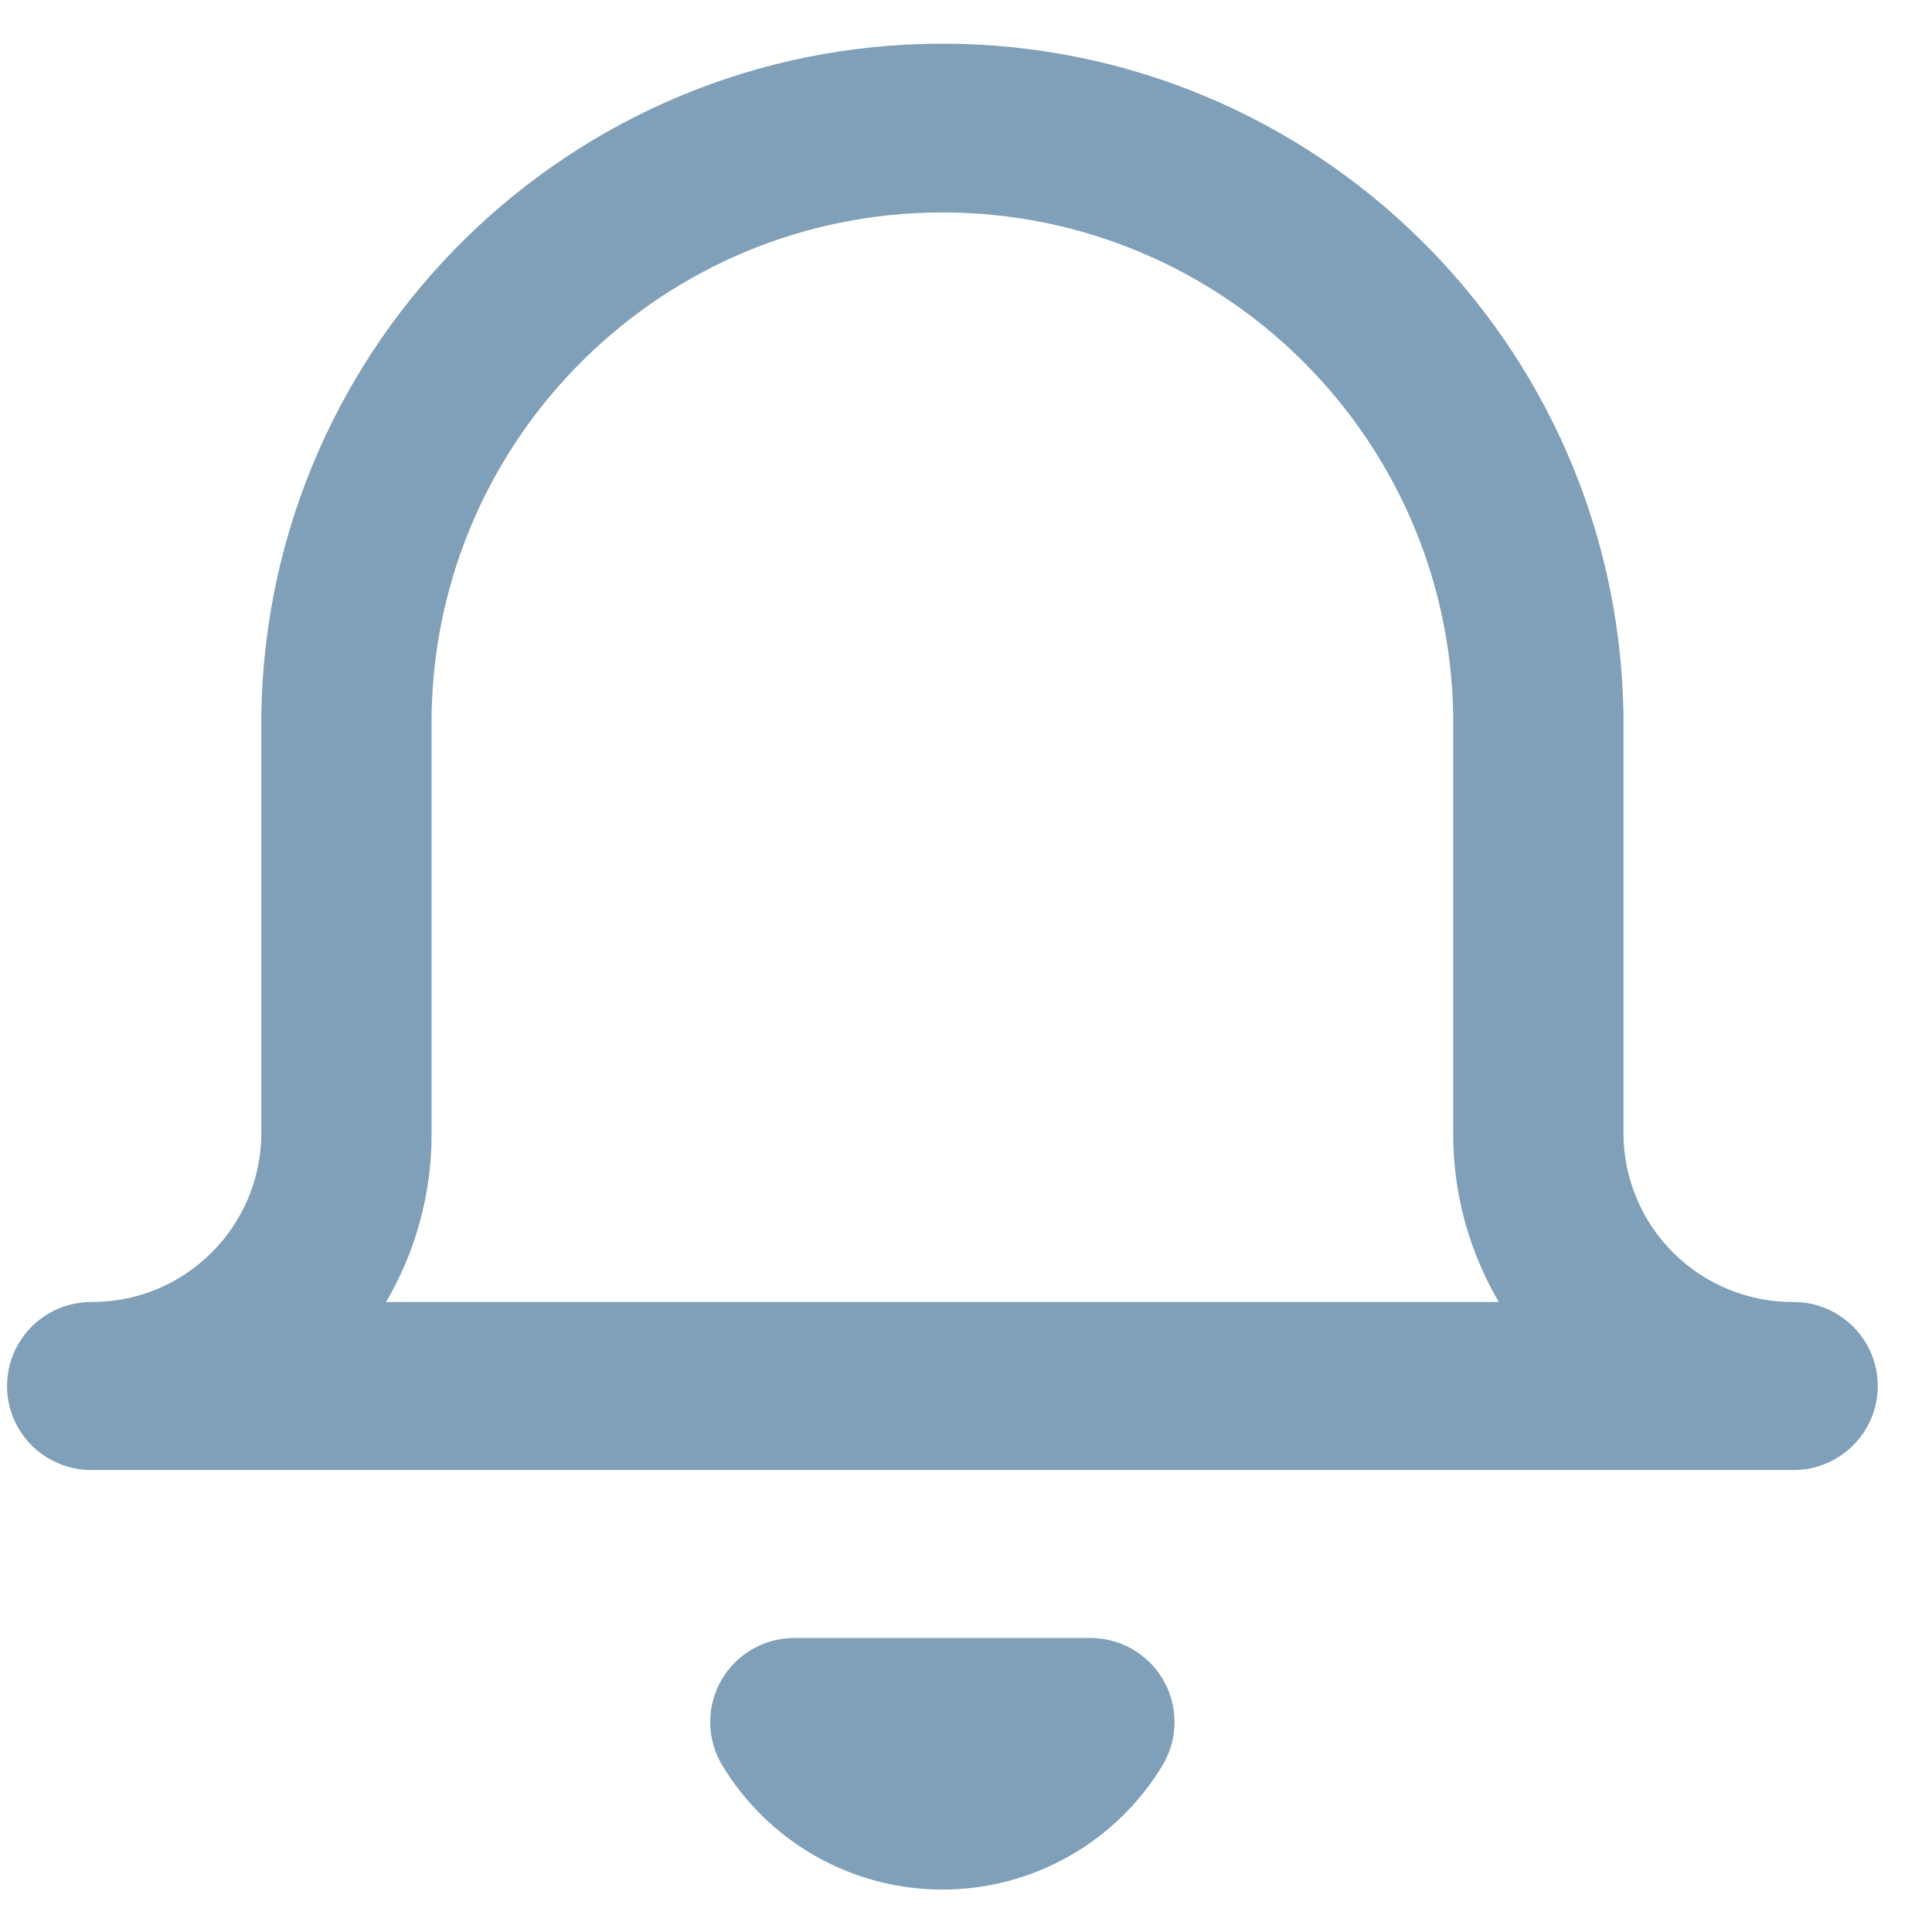 <svg width="23" height="23" viewBox="0 0 23 23" fill="none" xmlns="http://www.w3.org/2000/svg">
<path fill-rule="evenodd" clip-rule="evenodd" d="M17.3 13.5V8.5C17.24 5.185 14.535 2.529 11.219 2.529C7.903 2.529 5.198 5.185 5.138 8.5L5.138 13.5C5.139 14.203 4.952 14.893 4.596 15.5L17.843 15.5C17.487 14.894 17.299 14.203 17.3 13.5ZM21.354 17.5H1.084C0.727 17.5 0.397 17.309 0.218 17C0.039 16.691 0.039 16.309 0.218 16C0.397 15.691 0.727 15.5 1.084 15.5C2.196 15.507 3.103 14.612 3.111 13.5L3.111 8.5C3.182 4.072 6.791 0.52 11.219 0.52C15.647 0.52 19.256 4.072 19.327 8.5V13.5C19.33 14.034 19.546 14.545 19.926 14.92C20.306 15.295 20.82 15.504 21.354 15.5C21.711 15.5 22.041 15.691 22.22 16C22.399 16.309 22.399 16.691 22.22 17C22.041 17.309 21.711 17.5 21.354 17.5ZM13.849 21C13.297 21.927 12.298 22.495 11.219 22.495C10.14 22.495 9.141 21.927 8.589 21C8.409 20.689 8.41 20.305 8.592 19.995C8.773 19.685 9.107 19.496 9.466 19.5H12.973C13.332 19.497 13.665 19.686 13.846 19.996C14.027 20.306 14.028 20.689 13.849 21H13.849Z" fill="#809FB8"/>
</svg>
